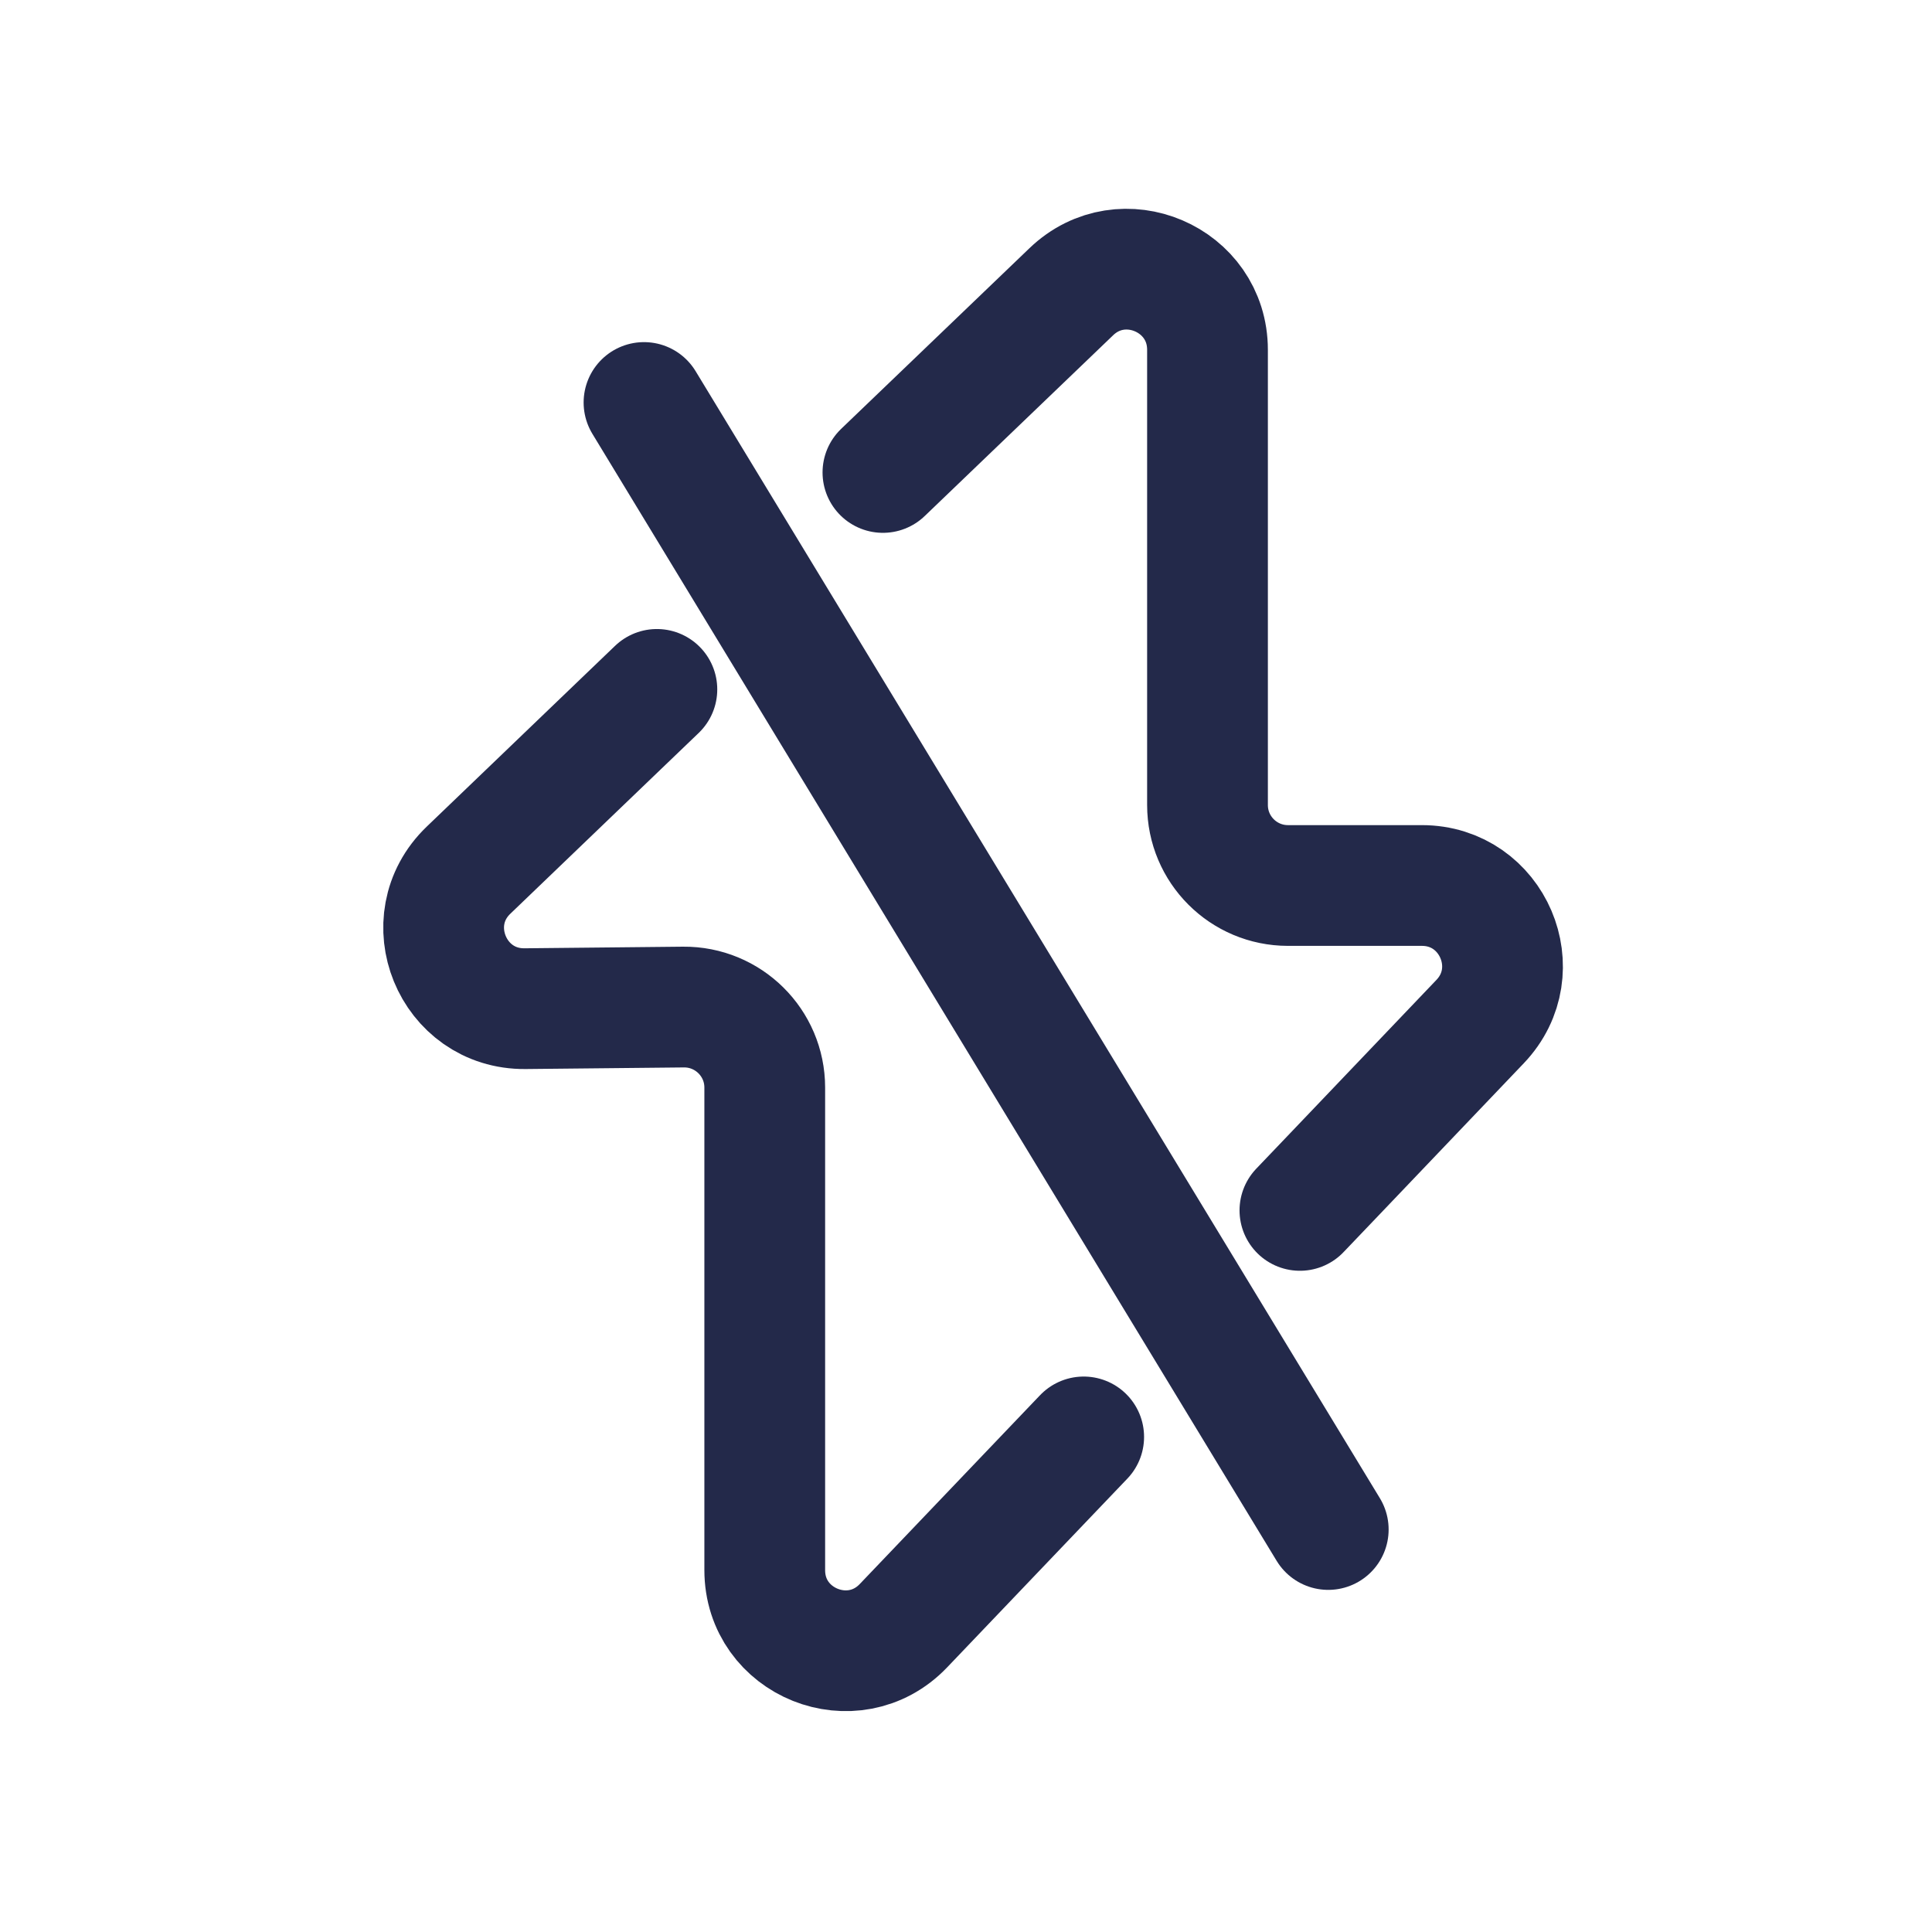 <svg width="24" height="24" viewBox="0 0 24 24" fill="none" xmlns="http://www.w3.org/2000/svg">
<path d="M8.16 8.564L7.692 9.013L5.821 10.809C5.167 11.436 5.617 12.539 6.523 12.53L8.49 12.51C9.046 12.505 9.5 12.954 9.5 13.51V19.504C9.5 20.407 10.6 20.847 11.223 20.195L13.014 18.319L13.462 17.85M10.968 5.869L11.436 5.42L13.308 3.624C13.943 3.014 15 3.465 15 4.346V10C15 10.553 15.448 11 16 11H17.663C18.543 11 18.994 12.054 18.386 12.691L16.596 14.567L16.148 15.036" stroke="#23294A" stroke-width="1.5" stroke-linecap="round"/>
<path d="M8 5L16.5 19" stroke="#23294A" stroke-width="1.5" stroke-linecap="round"/>
</svg>
